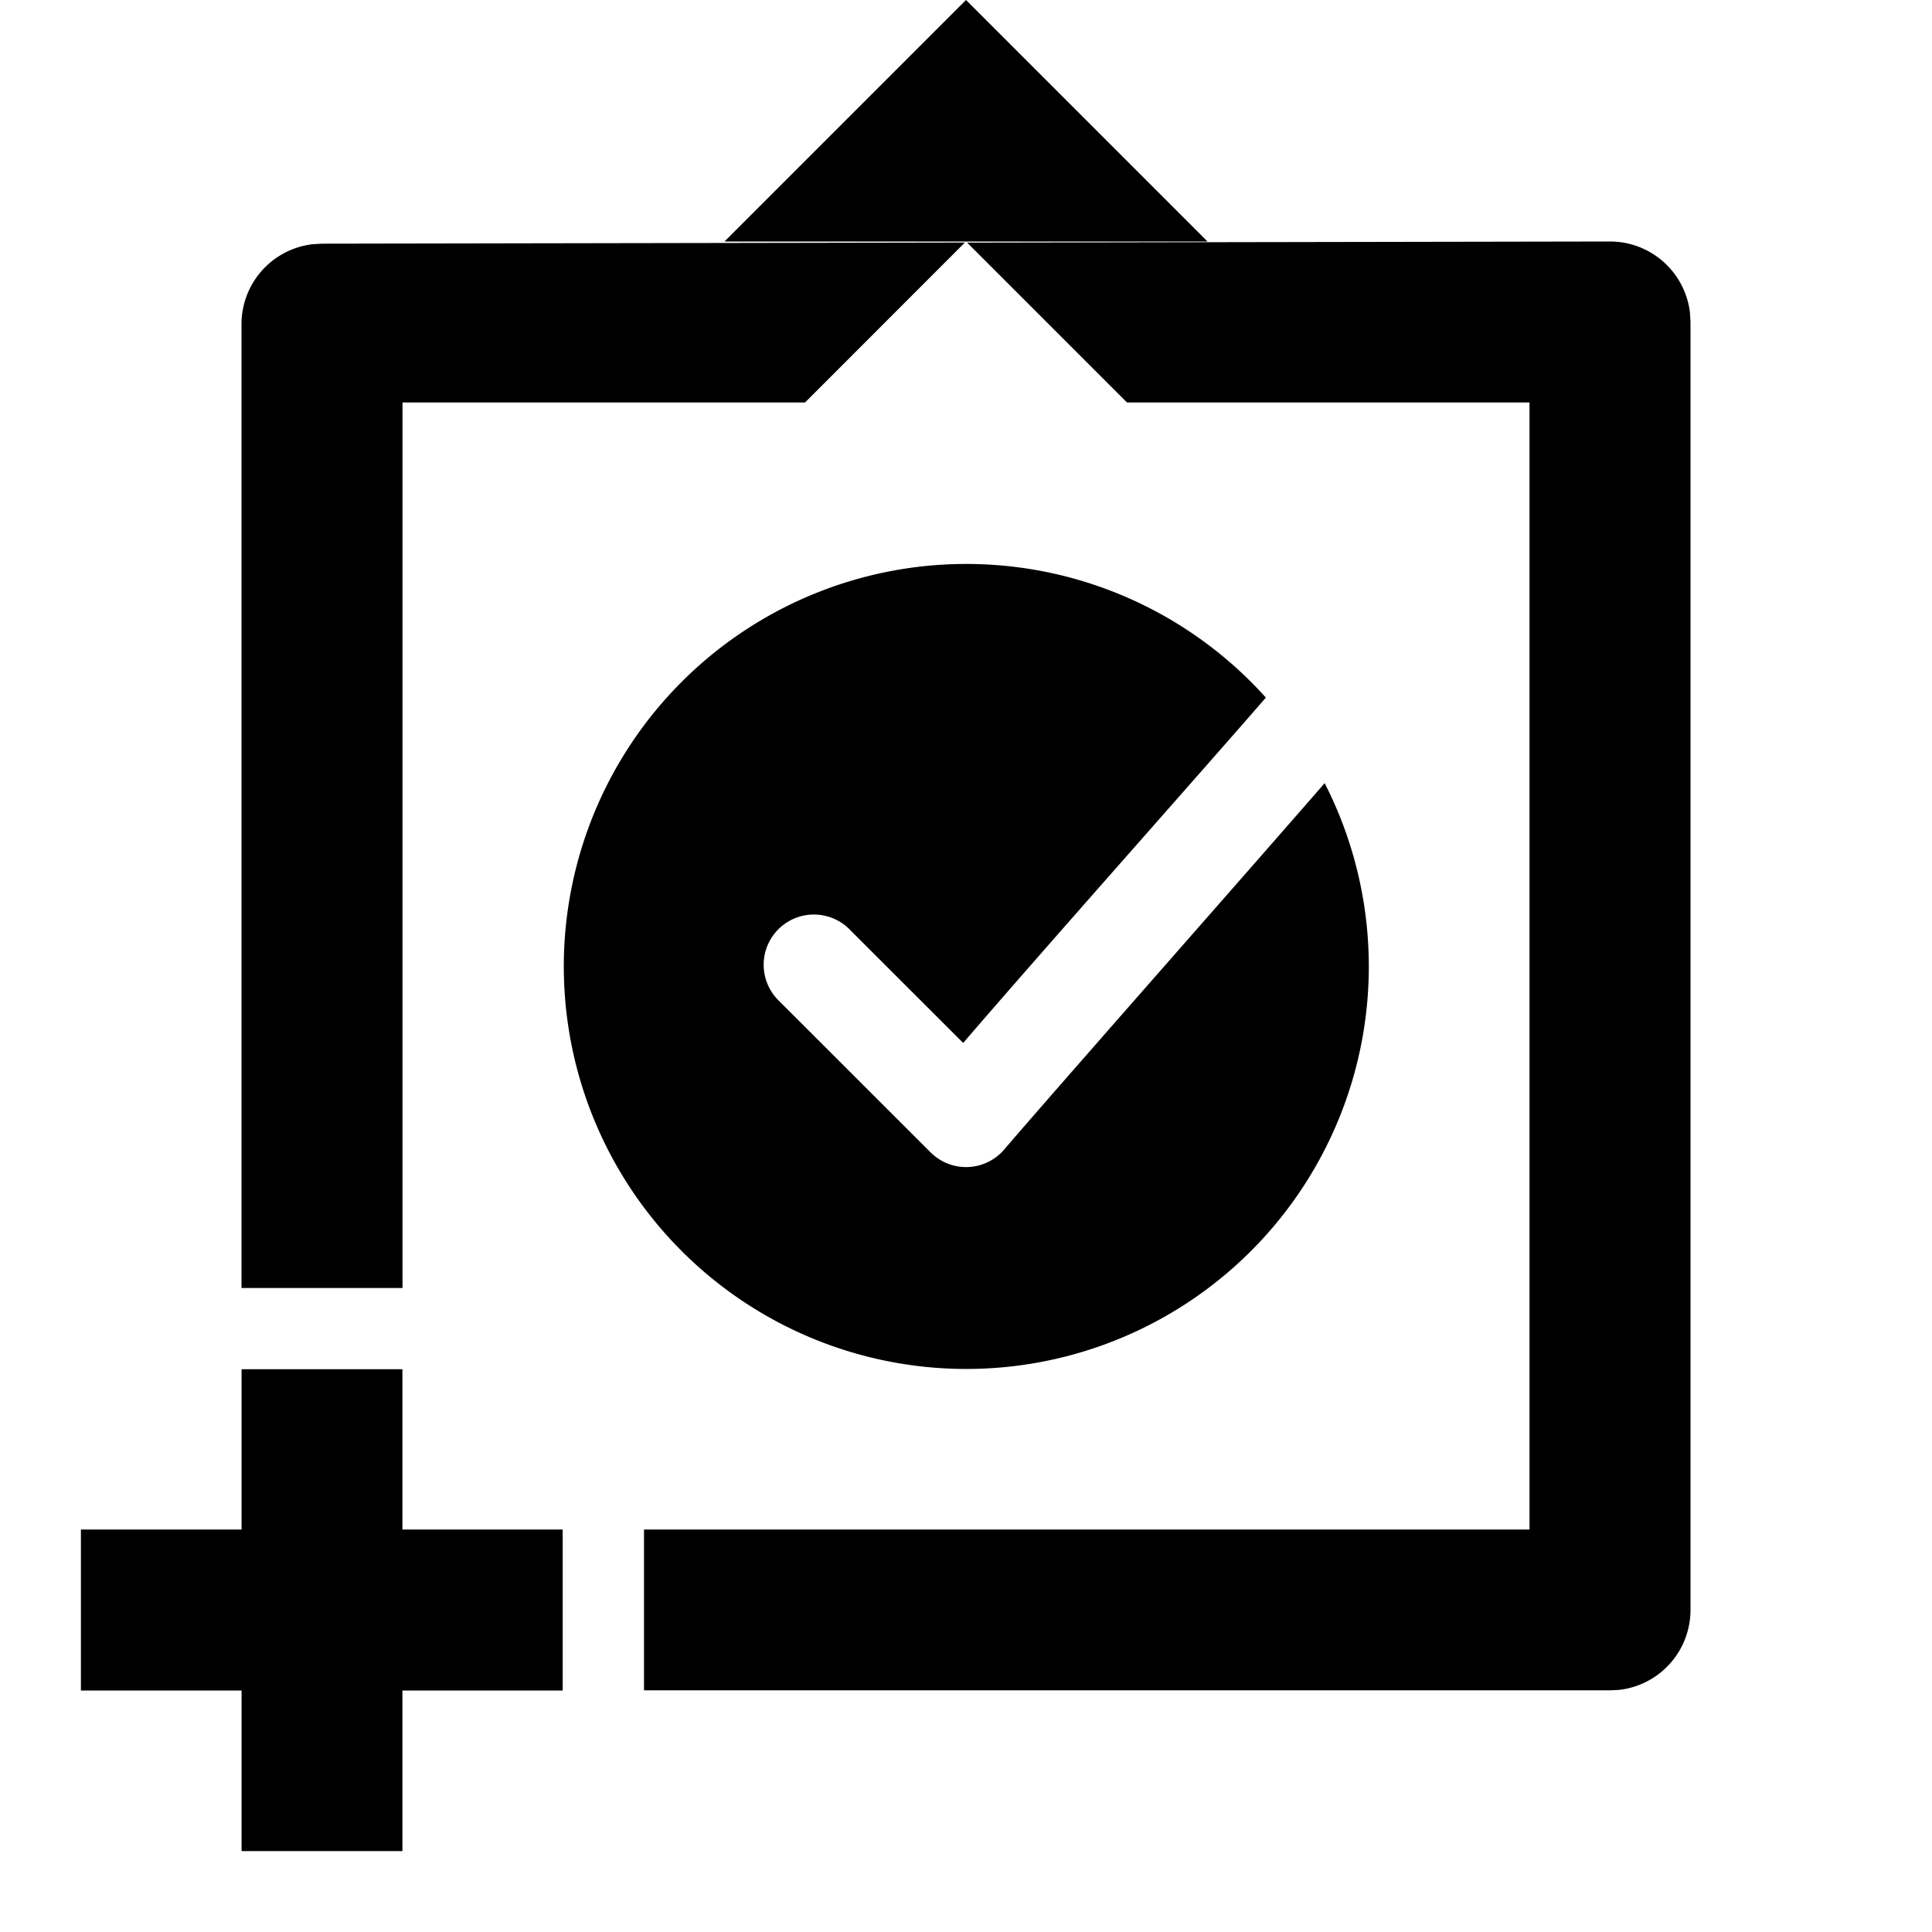 <svg xmlns="http://www.w3.org/2000/svg" viewBox="0 0 24 24">
	<path d="M3.001 17.009h1.998v5.986H3.001V17.01z"/>
	<path d="M1.005 19H6.99v2H1.005v-1.998zM5 5v11H3V4.027a1 1 0 01.882-.993l.116-.007 7.988-.014L10 5H5zm7-5l3 3H9l3-3zm.014 3.014L19.998 3H20a1 1 0 01.993.883L21 4v15.998a1 1 0 01-.883.994l-.117.006H8V19h11V5h-5l-1.986-1.986z"/>
	<path d="M16.455 9.729c-1.063 1.222-3.26 3.711-3.98 4.55a.623.623 0 01-.916.035L9.684 12.44a.624.624 0 11.882-.882l1.399 1.398c.918-1.07 2.947-3.353 3.76-4.29a5 5 0 10.731 1.064"/>
</svg>